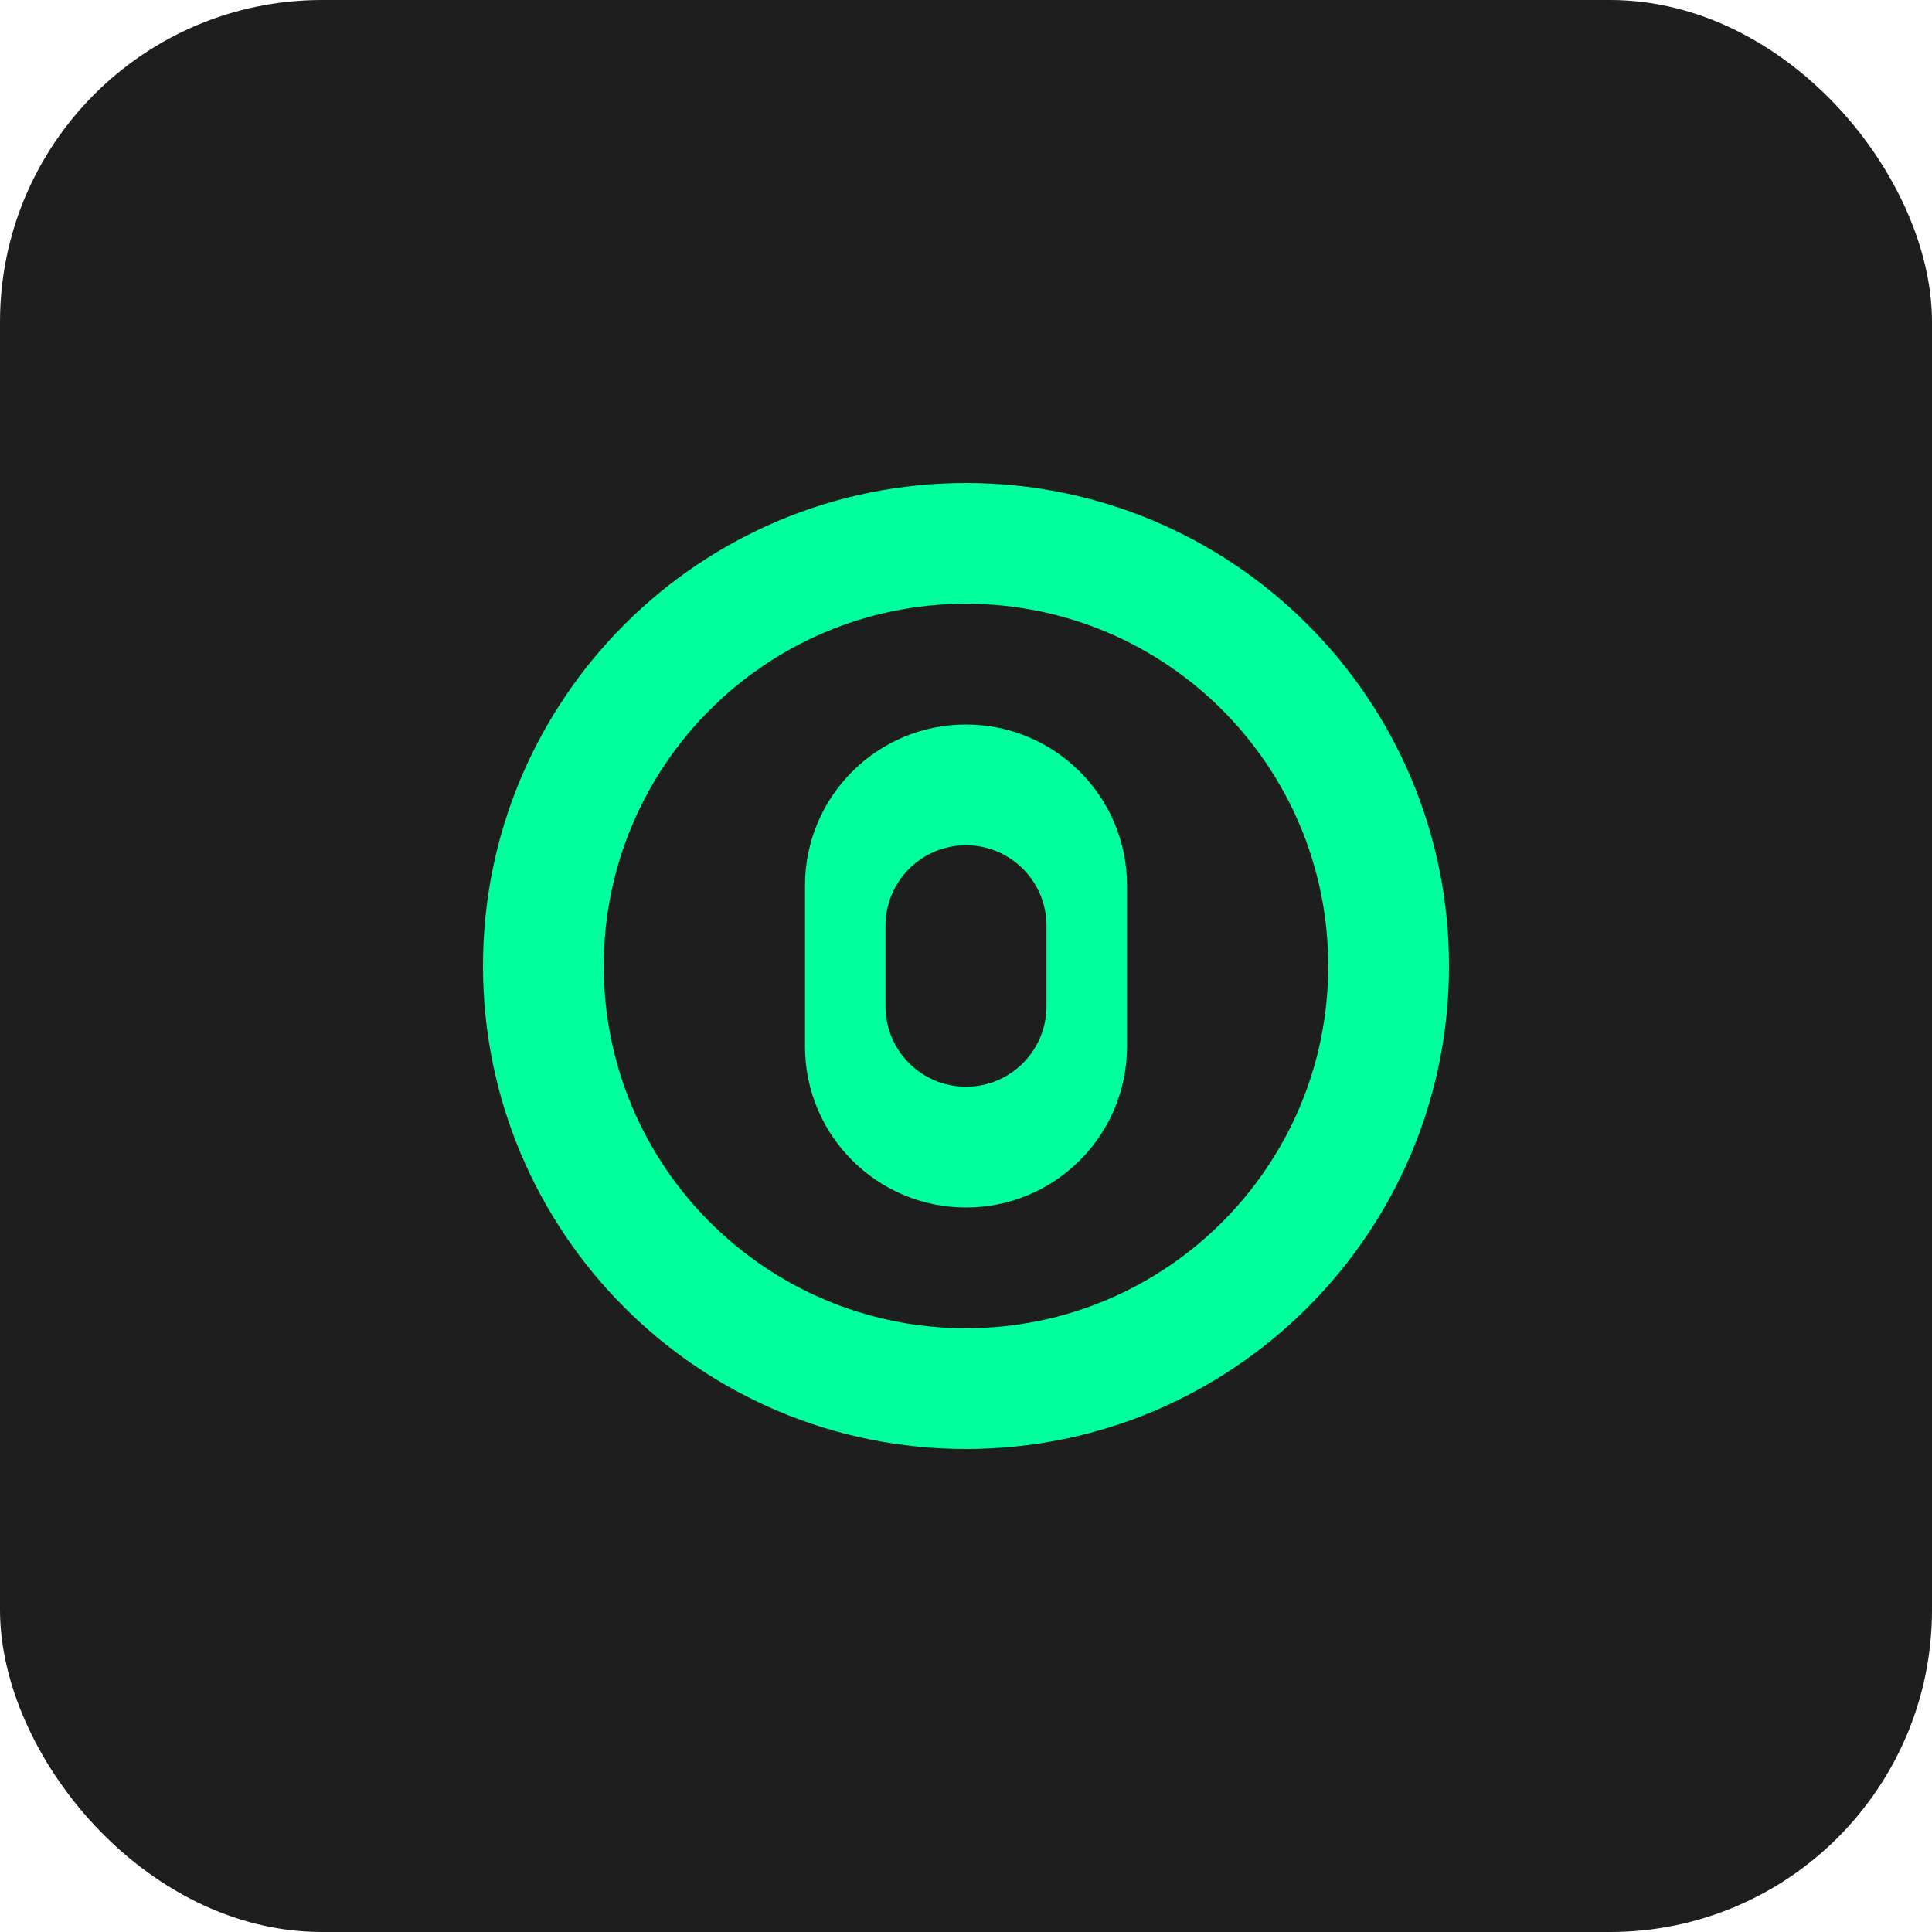 <?xml version="1.0" encoding="UTF-8"?>
<svg width="48" height="48" viewBox="0 0 48 48" fill="none" xmlns="http://www.w3.org/2000/svg">
    <rect width="48" height="48" rx="8" fill="#1E1E1E"/>
    <path d="M24 12C17.373 12 12 17.373 12 24C12 30.627 17.373 36 24 36C30.627 36 36 30.627 36 24C36 17.373 30.627 12 24 12ZM24 33C19.029 33 15 28.971 15 24C15 19.029 19.029 15 24 15C28.971 15 33 19.029 33 24C33 28.971 28.971 33 24 33Z" fill="#00FF9D"/>
    <path d="M24 18C21.791 18 20 19.791 20 22V26C20 28.209 21.791 30 24 30C26.209 30 28 28.209 28 26V22C28 19.791 26.209 18 24 18Z" fill="#00FF9D"/>
    <path d="M24 21C22.895 21 22 21.895 22 23V25C22 26.105 22.895 27 24 27C25.105 27 26 26.105 26 25V23C26 21.895 25.105 21 24 21Z" fill="#1E1E1E"/>
</svg>